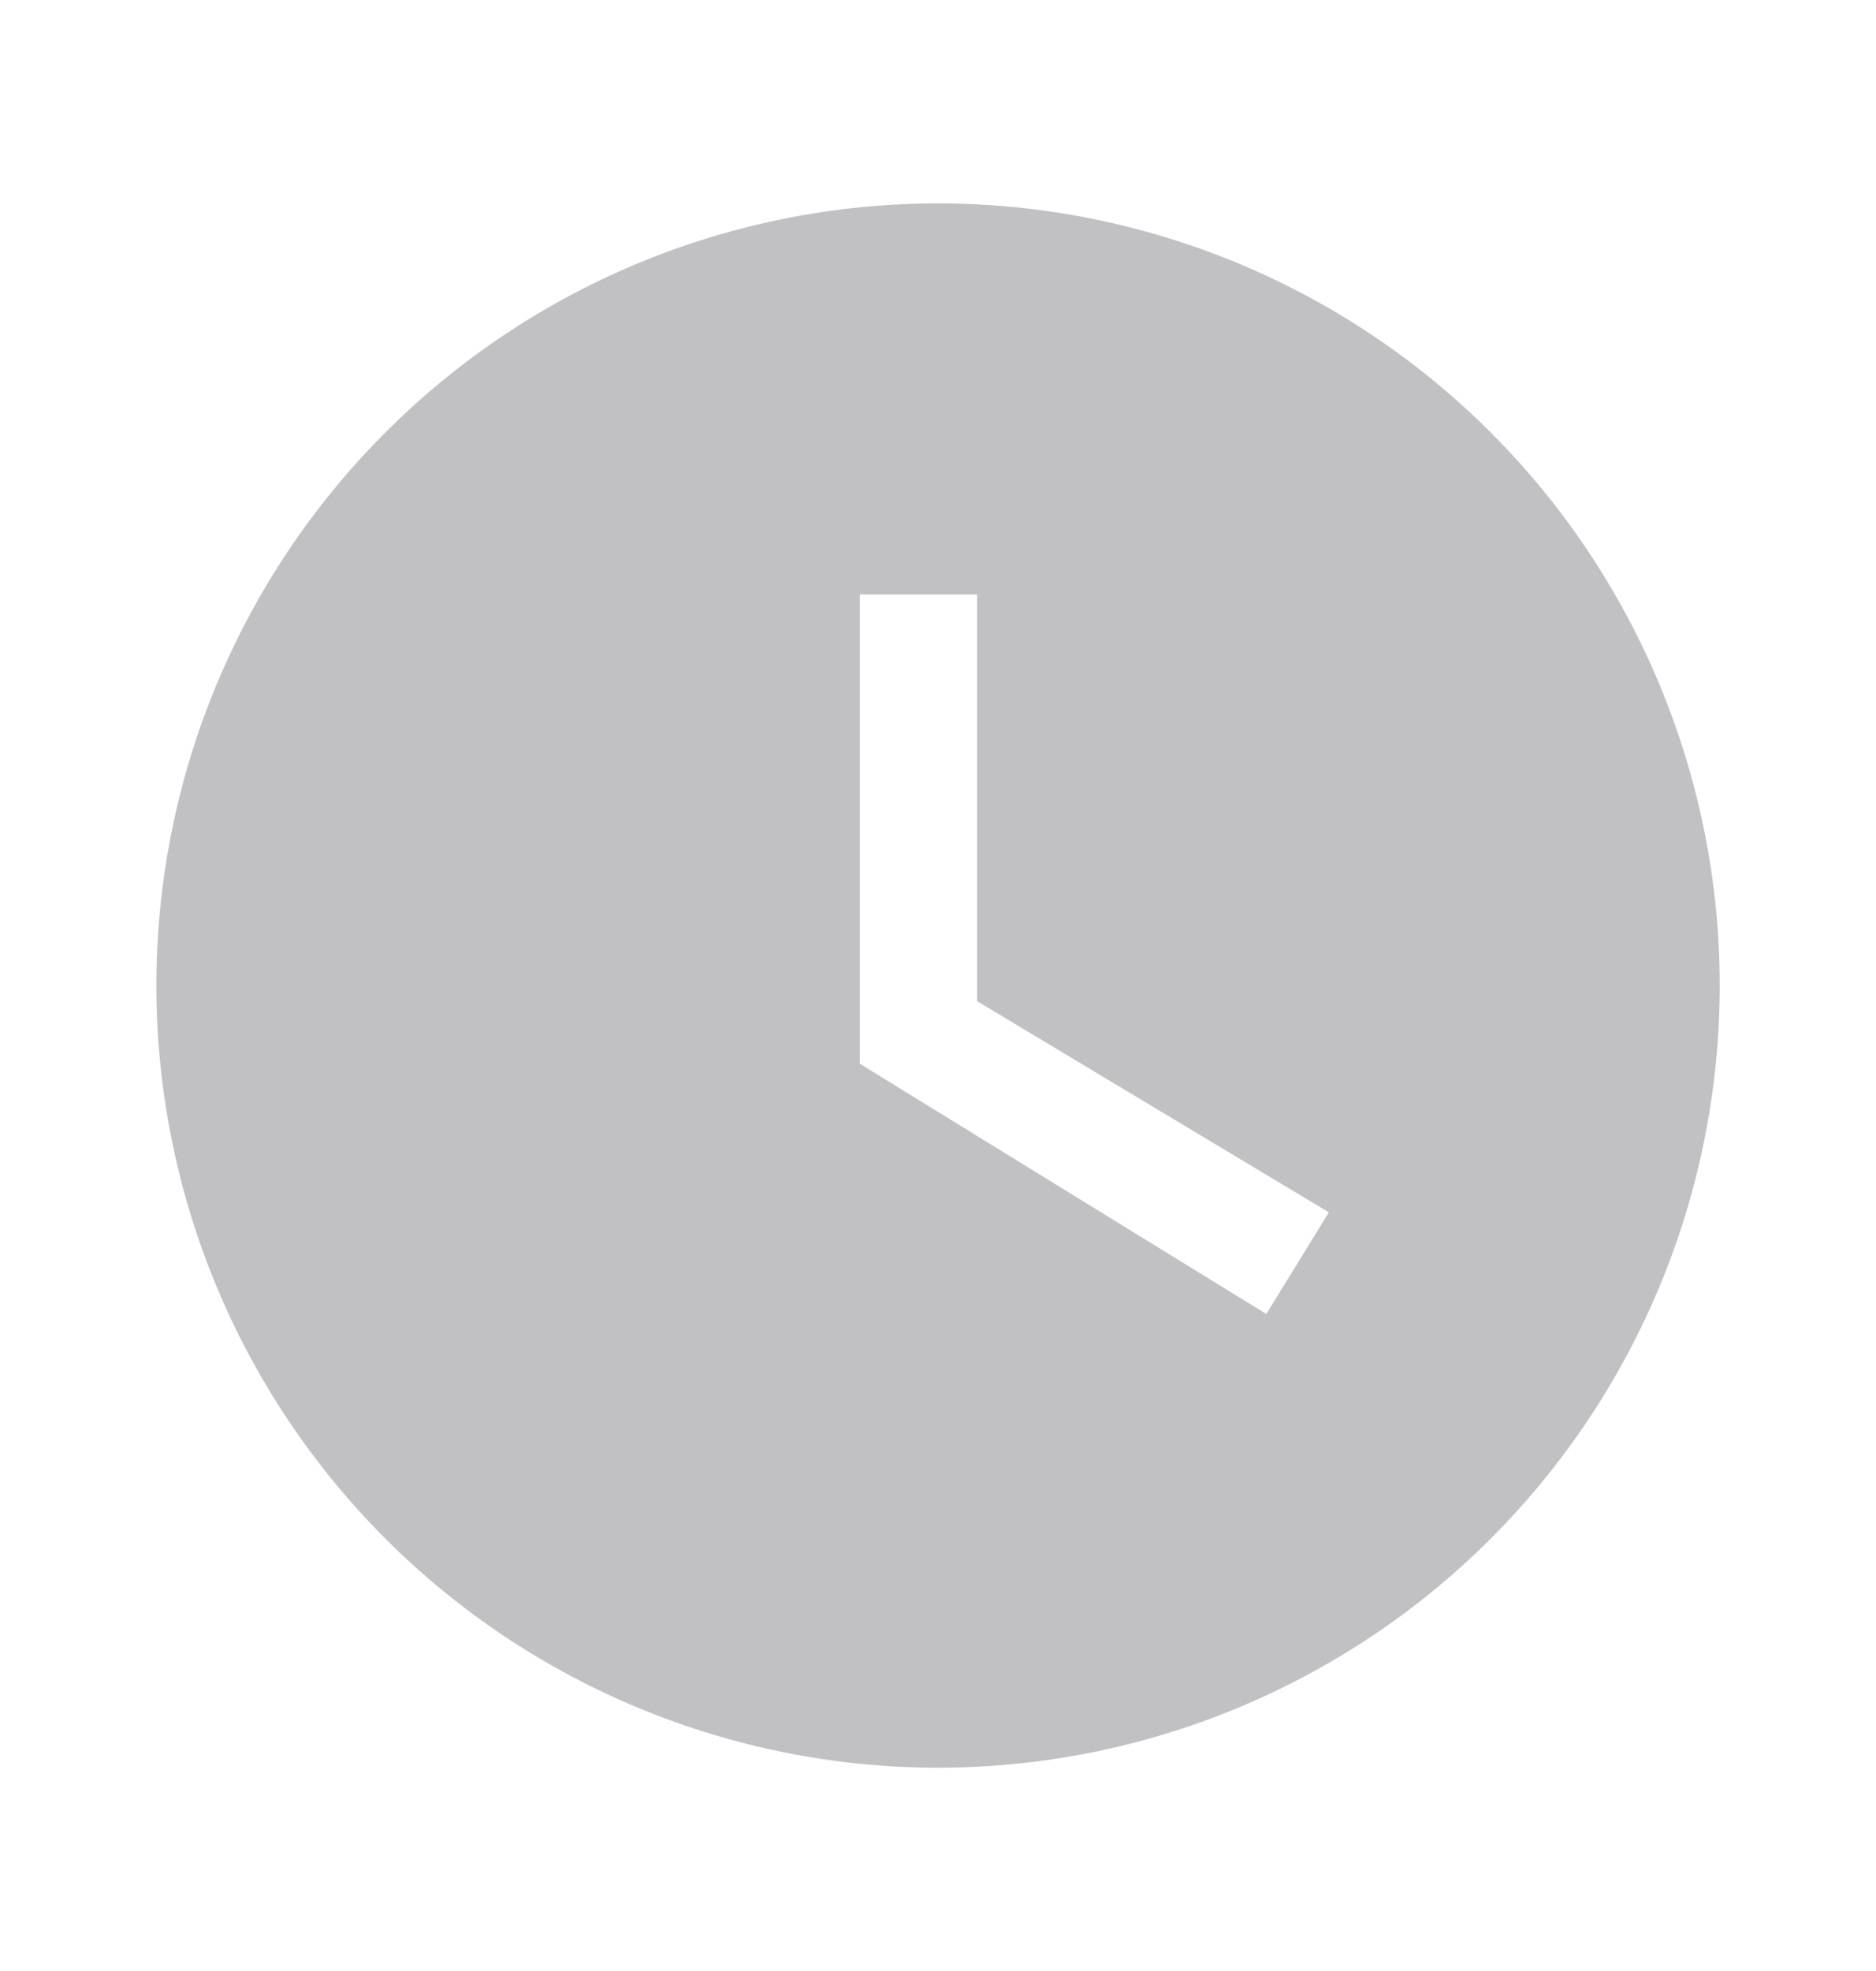 <svg width="20" height="21" viewBox="0 0 20 21" fill="none" xmlns="http://www.w3.org/2000/svg">
<g id="clock">
<path id="Vector" d="M10 2.167C8.906 2.167 7.822 2.383 6.811 2.801C5.8 3.22 4.882 3.834 4.108 4.608C2.545 6.171 1.667 8.29 1.667 10.5C1.667 12.71 2.545 14.83 4.108 16.393C4.882 17.167 5.8 17.78 6.811 18.199C7.822 18.618 8.906 18.834 10 18.834C12.21 18.834 14.33 17.956 15.893 16.393C17.456 14.83 18.334 12.71 18.334 10.5C18.334 9.406 18.118 8.322 17.699 7.311C17.28 6.3 16.667 5.382 15.893 4.608C15.119 3.834 14.2 3.22 13.189 2.801C12.178 2.383 11.095 2.167 10 2.167ZM13.5 14L9.167 11.334V6.334H10.417V10.667L14.167 12.917L13.5 14Z" fill="#C1C1C3"/>
</g>
</svg>
